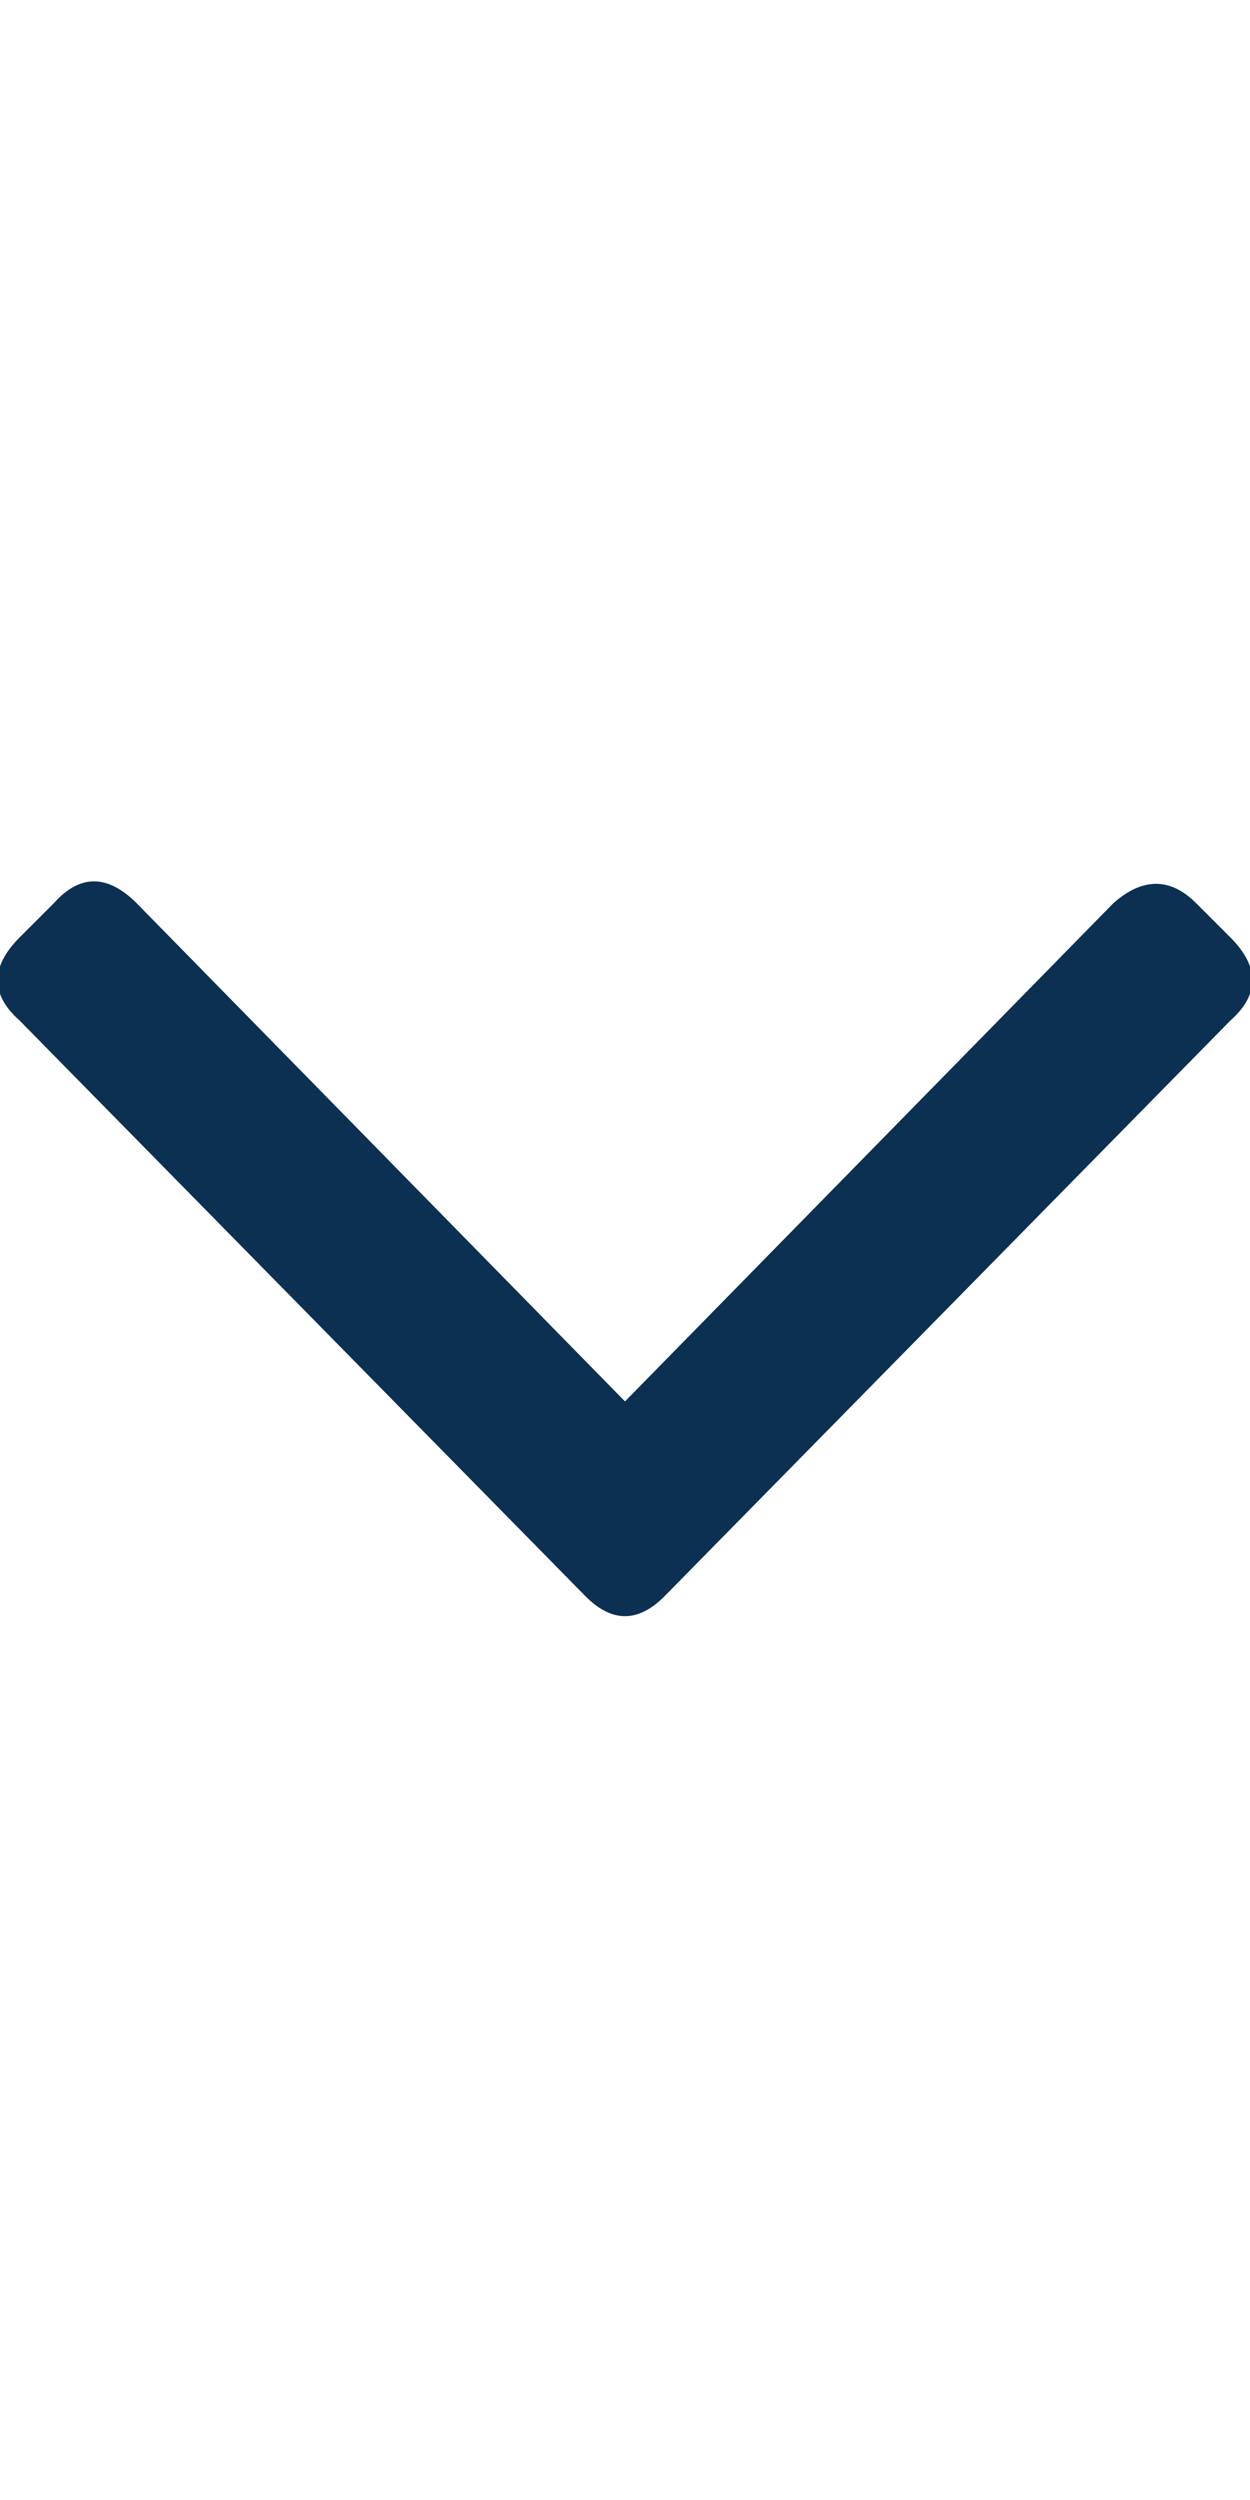 <svg width="8" height="16" viewBox="0 0 8 16" fill="none" xmlns="http://www.w3.org/2000/svg">
<g clip-path="url(#clip0_5_380)">
<path d="M3.75 10.219L0.125 6.531C-0.062 6.365 -0.062 6.188 0.125 6L0.344 5.781C0.51 5.594 0.688 5.594 0.875 5.781L4 8.969L7.125 5.781C7.312 5.615 7.49 5.615 7.656 5.781L7.875 6C8.062 6.188 8.062 6.365 7.875 6.531L4.25 10.219C4.083 10.385 3.917 10.385 3.75 10.219Z" fill="#0B3052"/>
</g>
<defs>
<clipPath id="clip0_5_380">
<rect width="8" height="16" fill="white" transform="matrix(1 0 0 -1 0 16)"/>
</clipPath>
</defs>
</svg>
